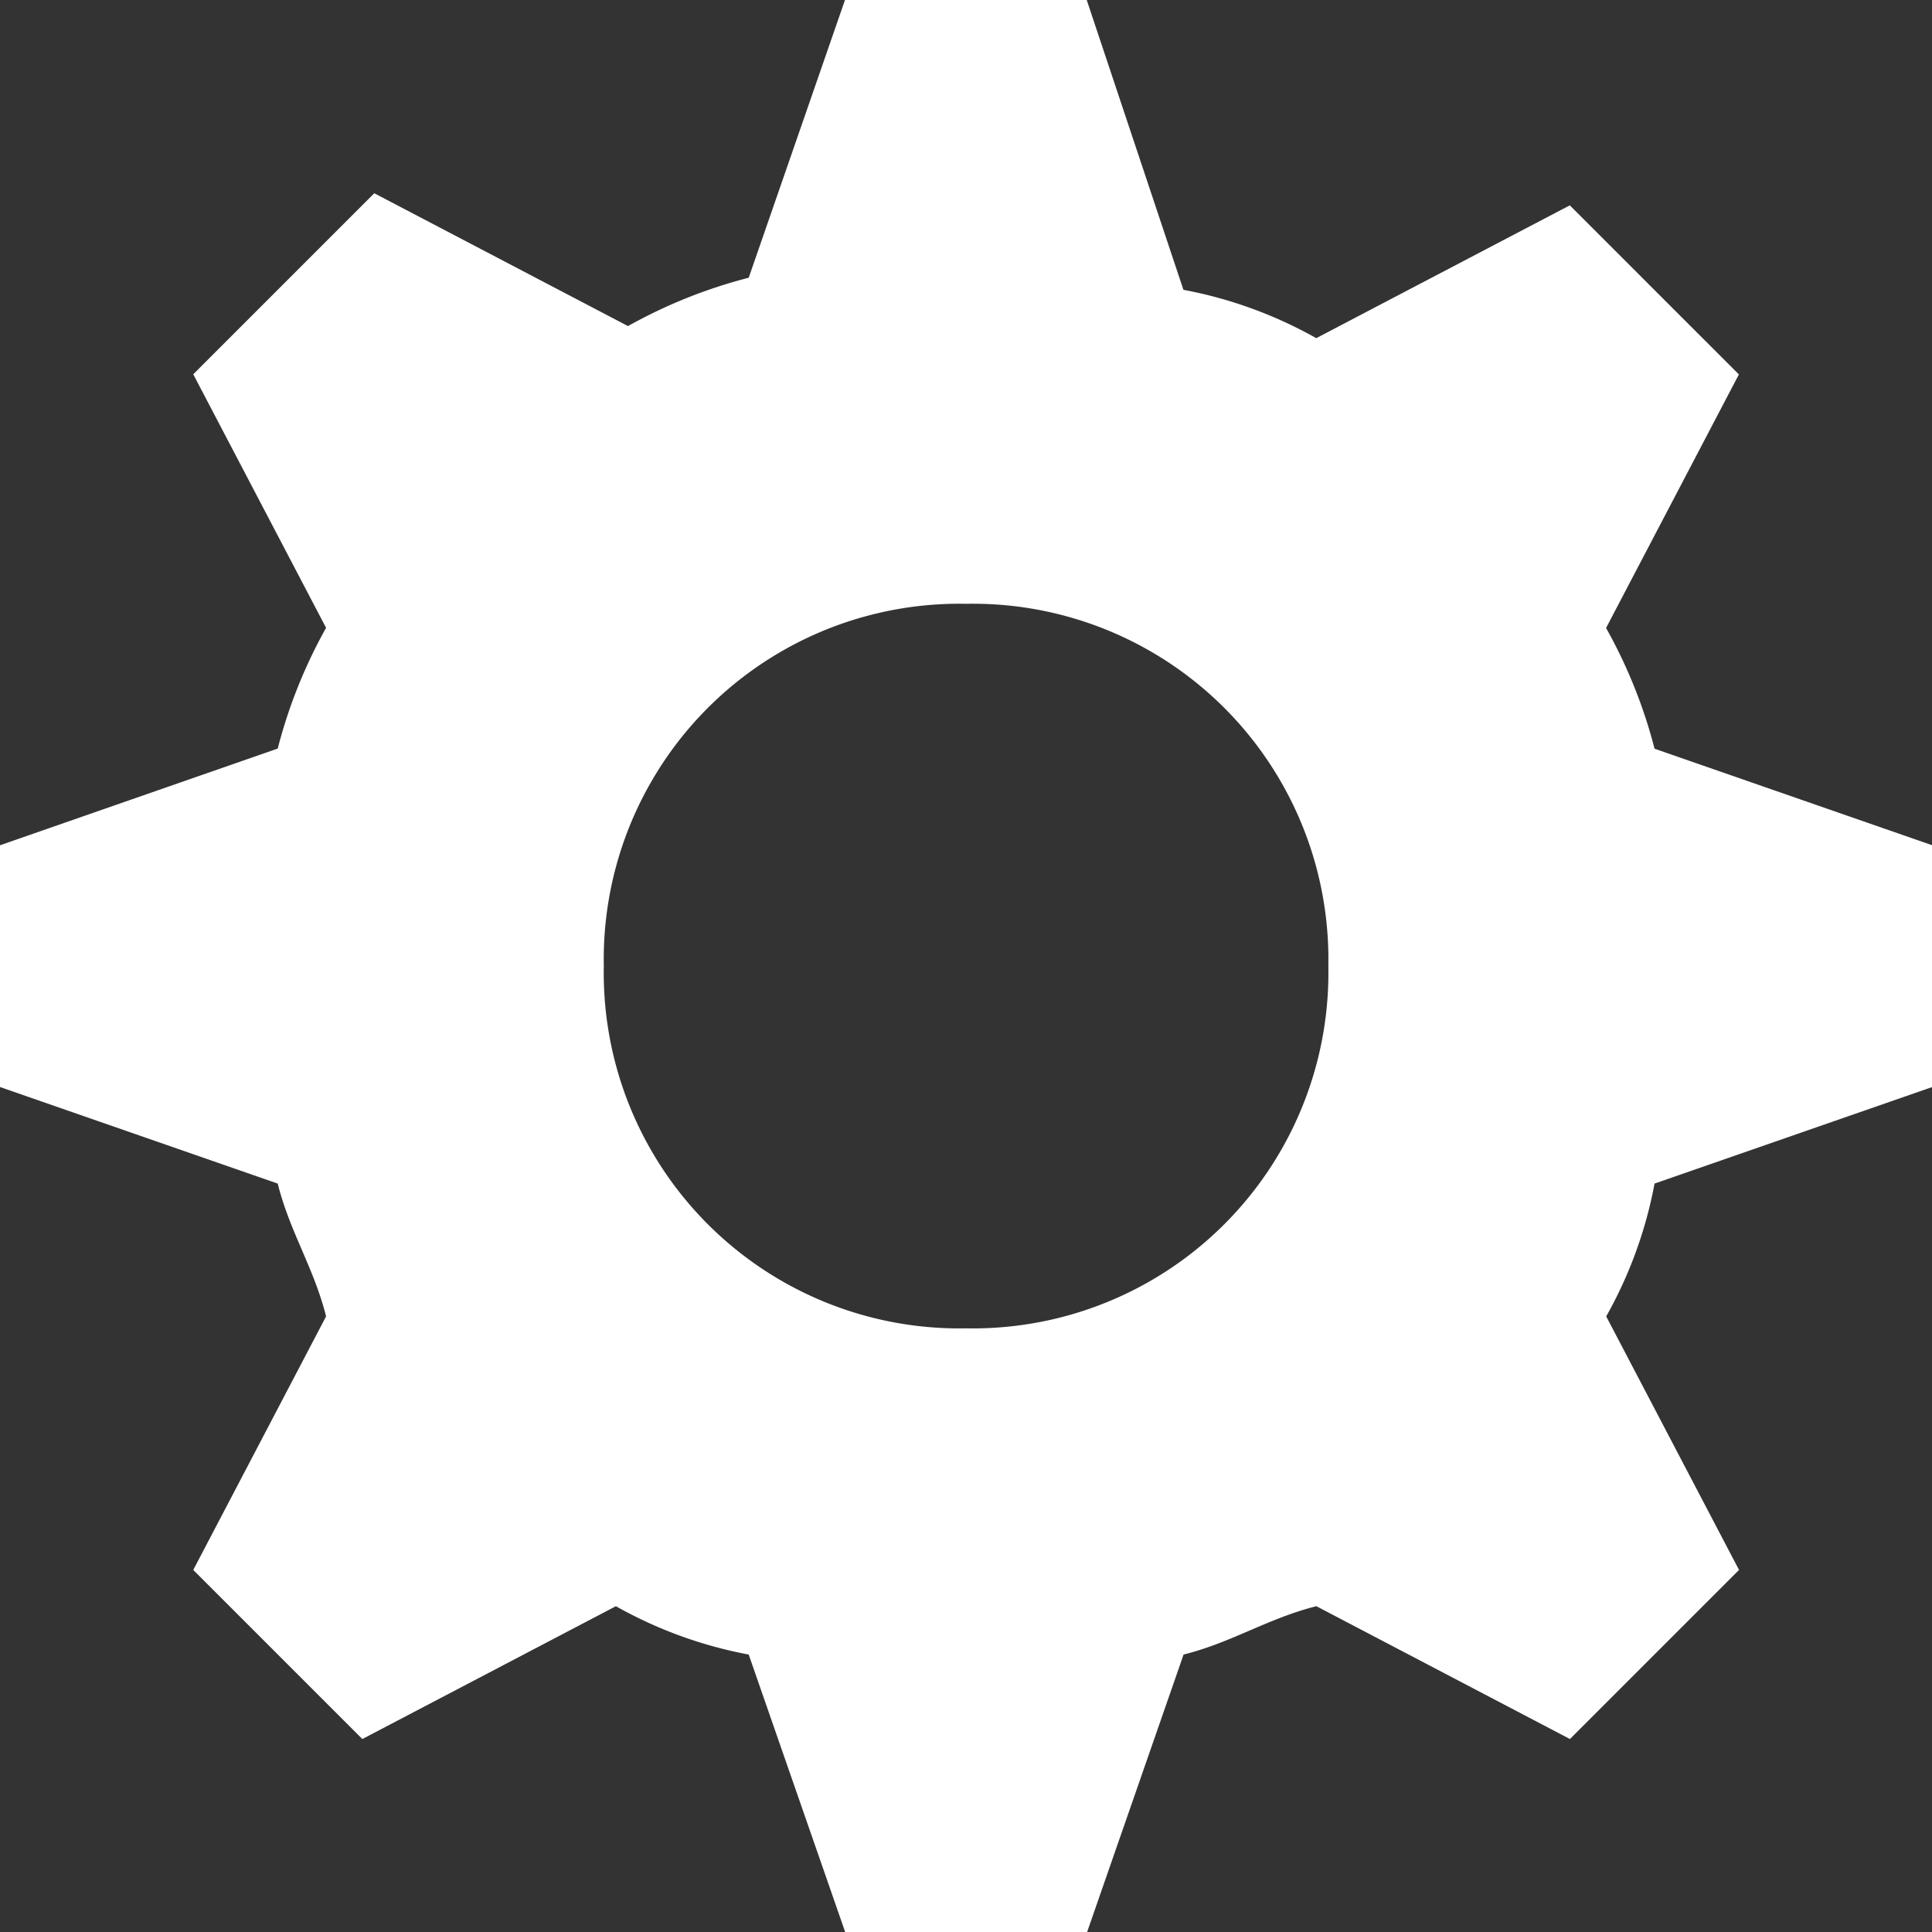 <svg xmlns="http://www.w3.org/2000/svg" width="13.586" height="13.586" viewBox="0 0 13.586 13.586"><rect x="0" y="0" width="13.586" height="13.586" fill="#333333" stroke="none"/><defs><style>.a{fill:#fff;}</style></defs><path class="a" d="M11.294,4.416l.934-1.783L11.039,1.444l-1.783.934a3.042,3.042,0,0,0-.934-.34L7.642,0h-1.7L5.265,1.953a3.549,3.549,0,0,0-.849.34L2.632,1.359,1.359,2.632l.934,1.783a3.549,3.549,0,0,0-.34.849L0,5.944v1.7l1.953.679c.085.34.255.594.34.934l-.934,1.783,1.189,1.189,1.783-.934a3.042,3.042,0,0,0,.934.34l.679,1.953h1.7l.679-1.953c.34-.085.594-.255.934-.34l1.783.934,1.189-1.189-.934-1.783a3.042,3.042,0,0,0,.34-.934l1.953-.679v-1.7l-1.953-.679A3.549,3.549,0,0,0,11.294,4.416Zm-4.5,4.925A2.5,2.5,0,0,1,4.246,6.793,2.5,2.5,0,0,1,6.793,4.246,2.5,2.5,0,0,1,9.341,6.793,2.5,2.5,0,0,1,6.793,9.341Z"/></svg>